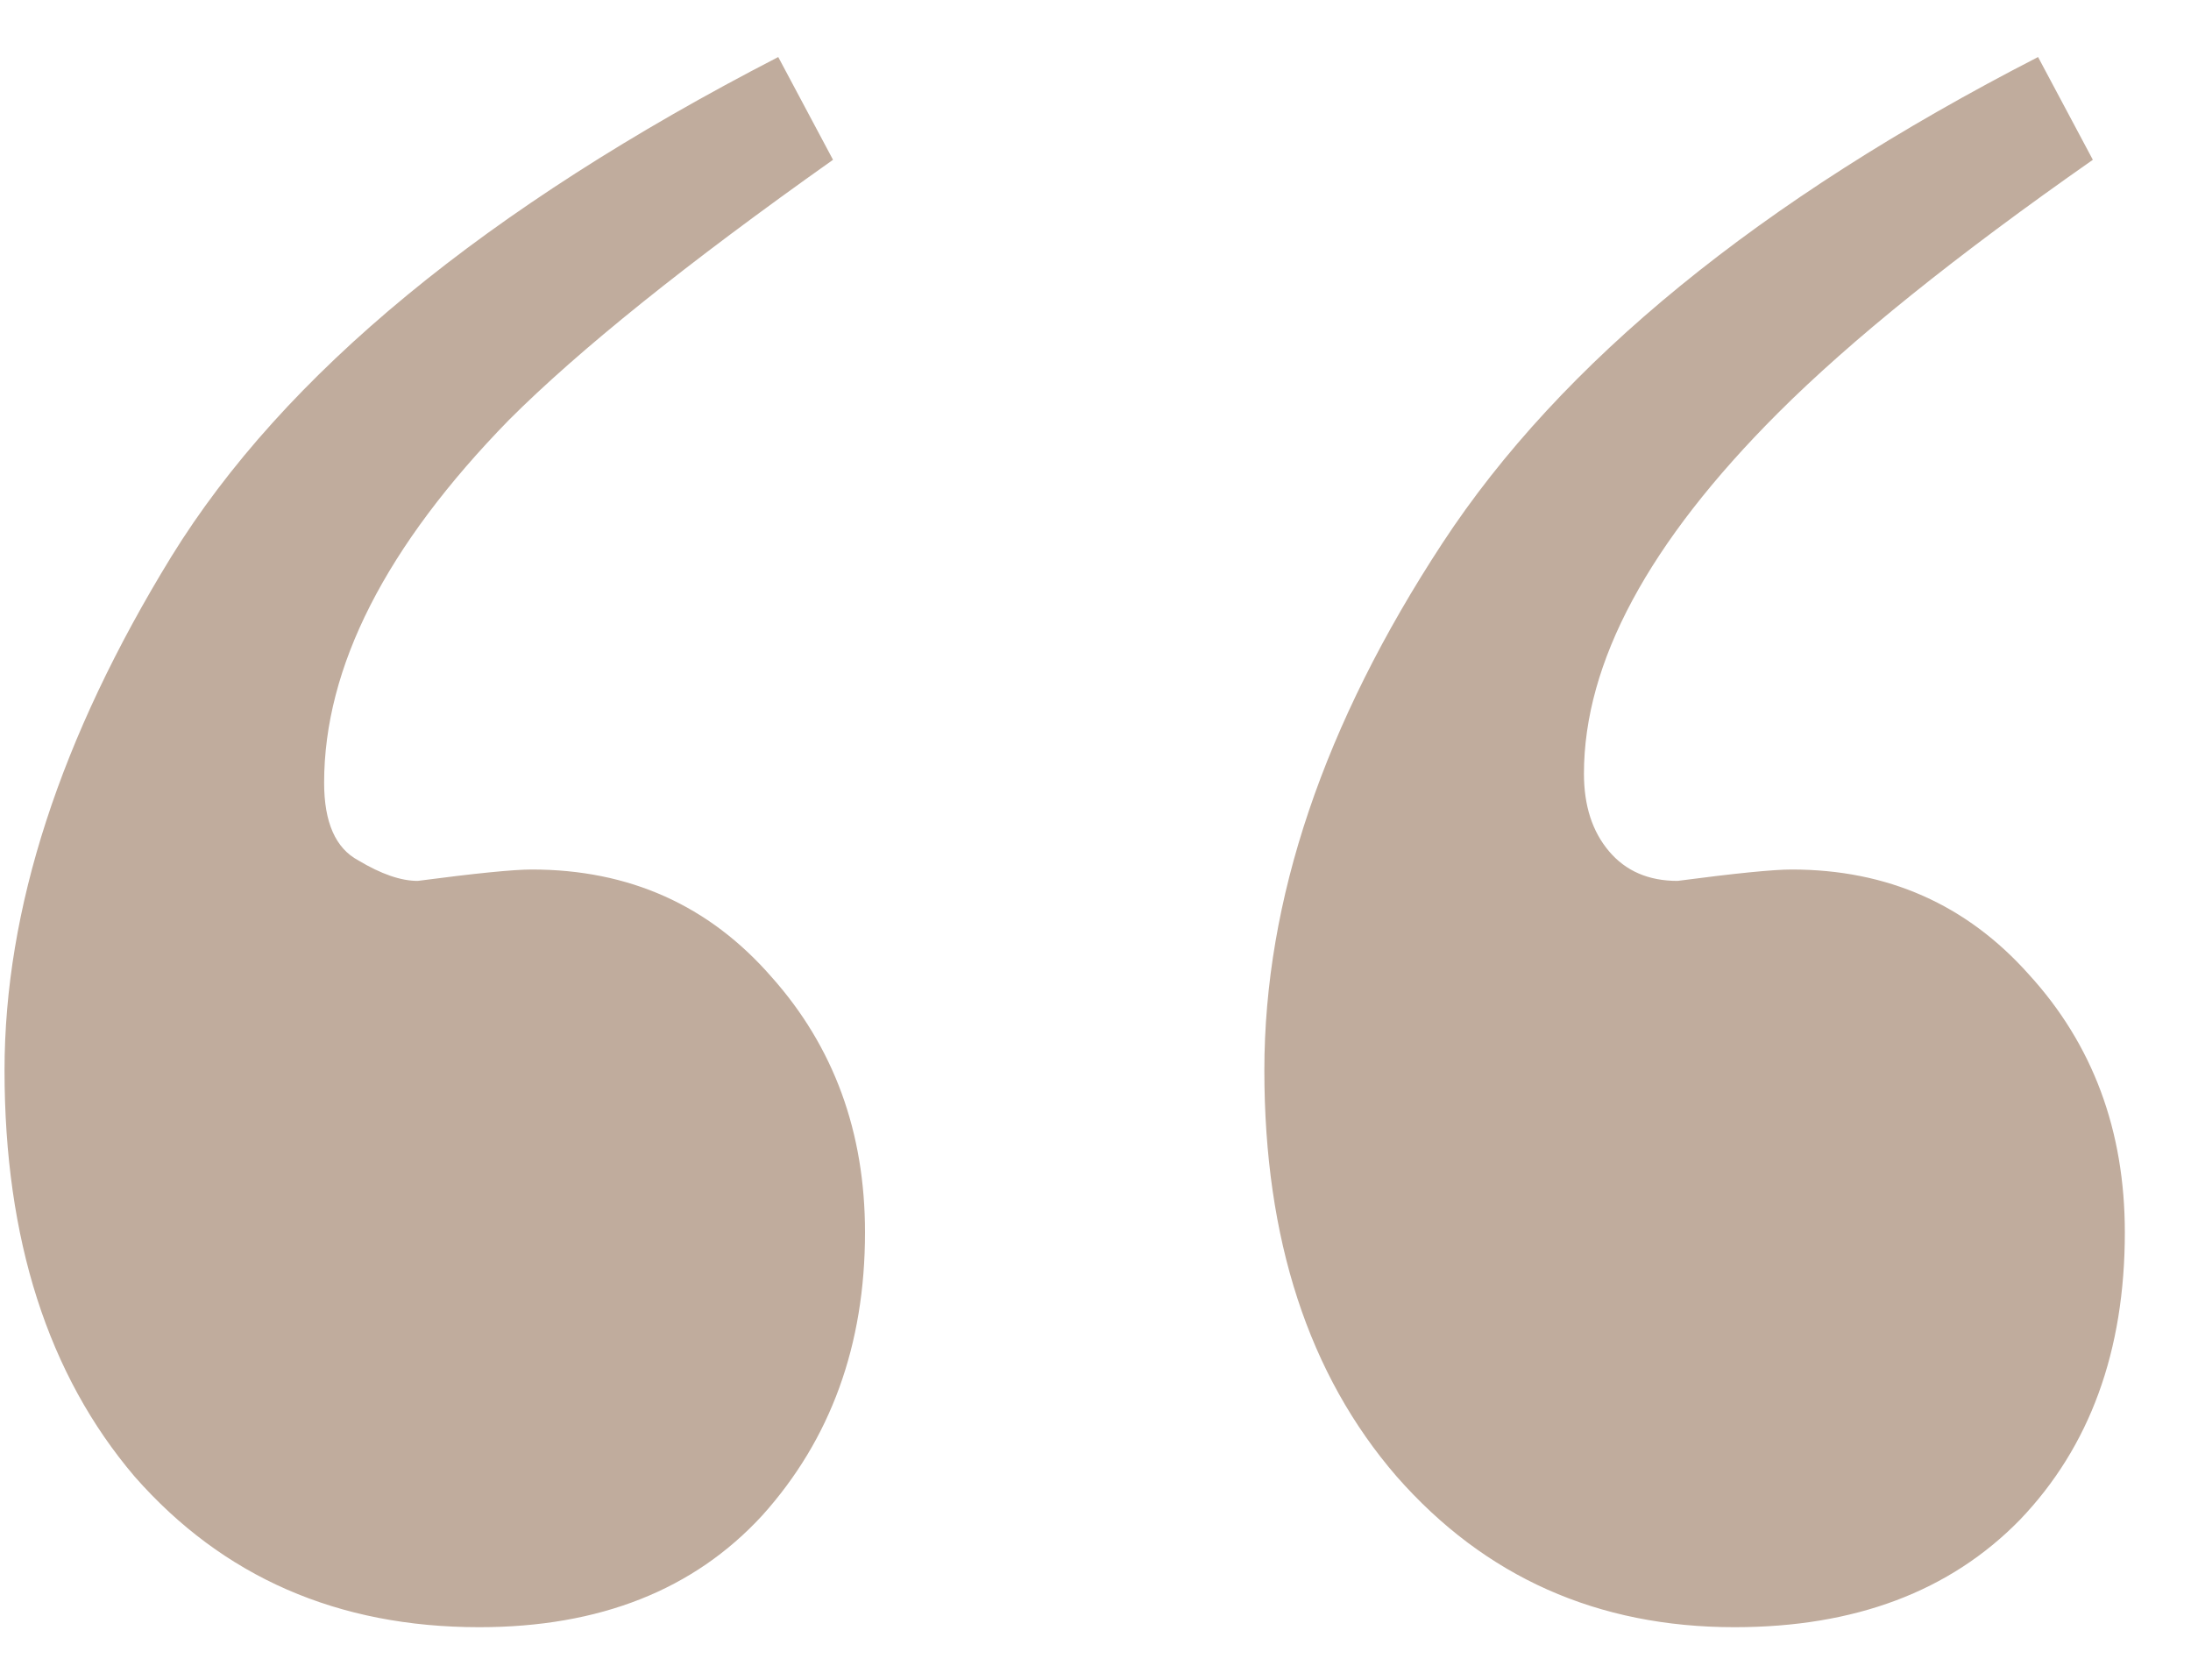 <svg width="30" height="23" viewBox="0 0 30 23" fill="none" xmlns="http://www.w3.org/2000/svg">
<path d="M0.062 14.656C0.062 12.448 0.823 10.104 2.344 7.625C3.885 5.125 6.656 2.844 10.656 0.781L11.406 2.188C9.406 3.604 7.927 4.792 6.969 5.75C5.281 7.479 4.438 9.135 4.438 10.719C4.438 11.26 4.594 11.615 4.906 11.781C5.219 11.969 5.49 12.062 5.719 12.062C6.51 11.958 7.031 11.906 7.281 11.906C8.615 11.906 9.708 12.396 10.562 13.375C11.417 14.333 11.844 15.5 11.844 16.875C11.844 18.417 11.375 19.708 10.438 20.75C9.5 21.771 8.208 22.281 6.562 22.281C4.625 22.281 3.052 21.594 1.844 20.219C0.656 18.823 0.062 16.969 0.062 14.656ZM17.312 14.656C17.312 12.323 18.125 9.917 19.75 7.438C21.375 4.958 24.094 2.74 27.906 0.781L28.656 2.188C26.781 3.5 25.344 4.656 24.344 5.656C22.573 7.427 21.688 9.073 21.688 10.594C21.688 11.031 21.802 11.385 22.031 11.656C22.26 11.927 22.573 12.062 22.969 12.062C23.76 11.958 24.281 11.906 24.531 11.906C25.844 11.906 26.927 12.385 27.781 13.344C28.656 14.302 29.094 15.479 29.094 16.875C29.094 18.5 28.615 19.812 27.656 20.812C26.698 21.792 25.396 22.281 23.75 22.281C21.875 22.281 20.333 21.594 19.125 20.219C17.917 18.823 17.312 16.969 17.312 14.656Z" fill="#C0AC9D"/>
</svg>
